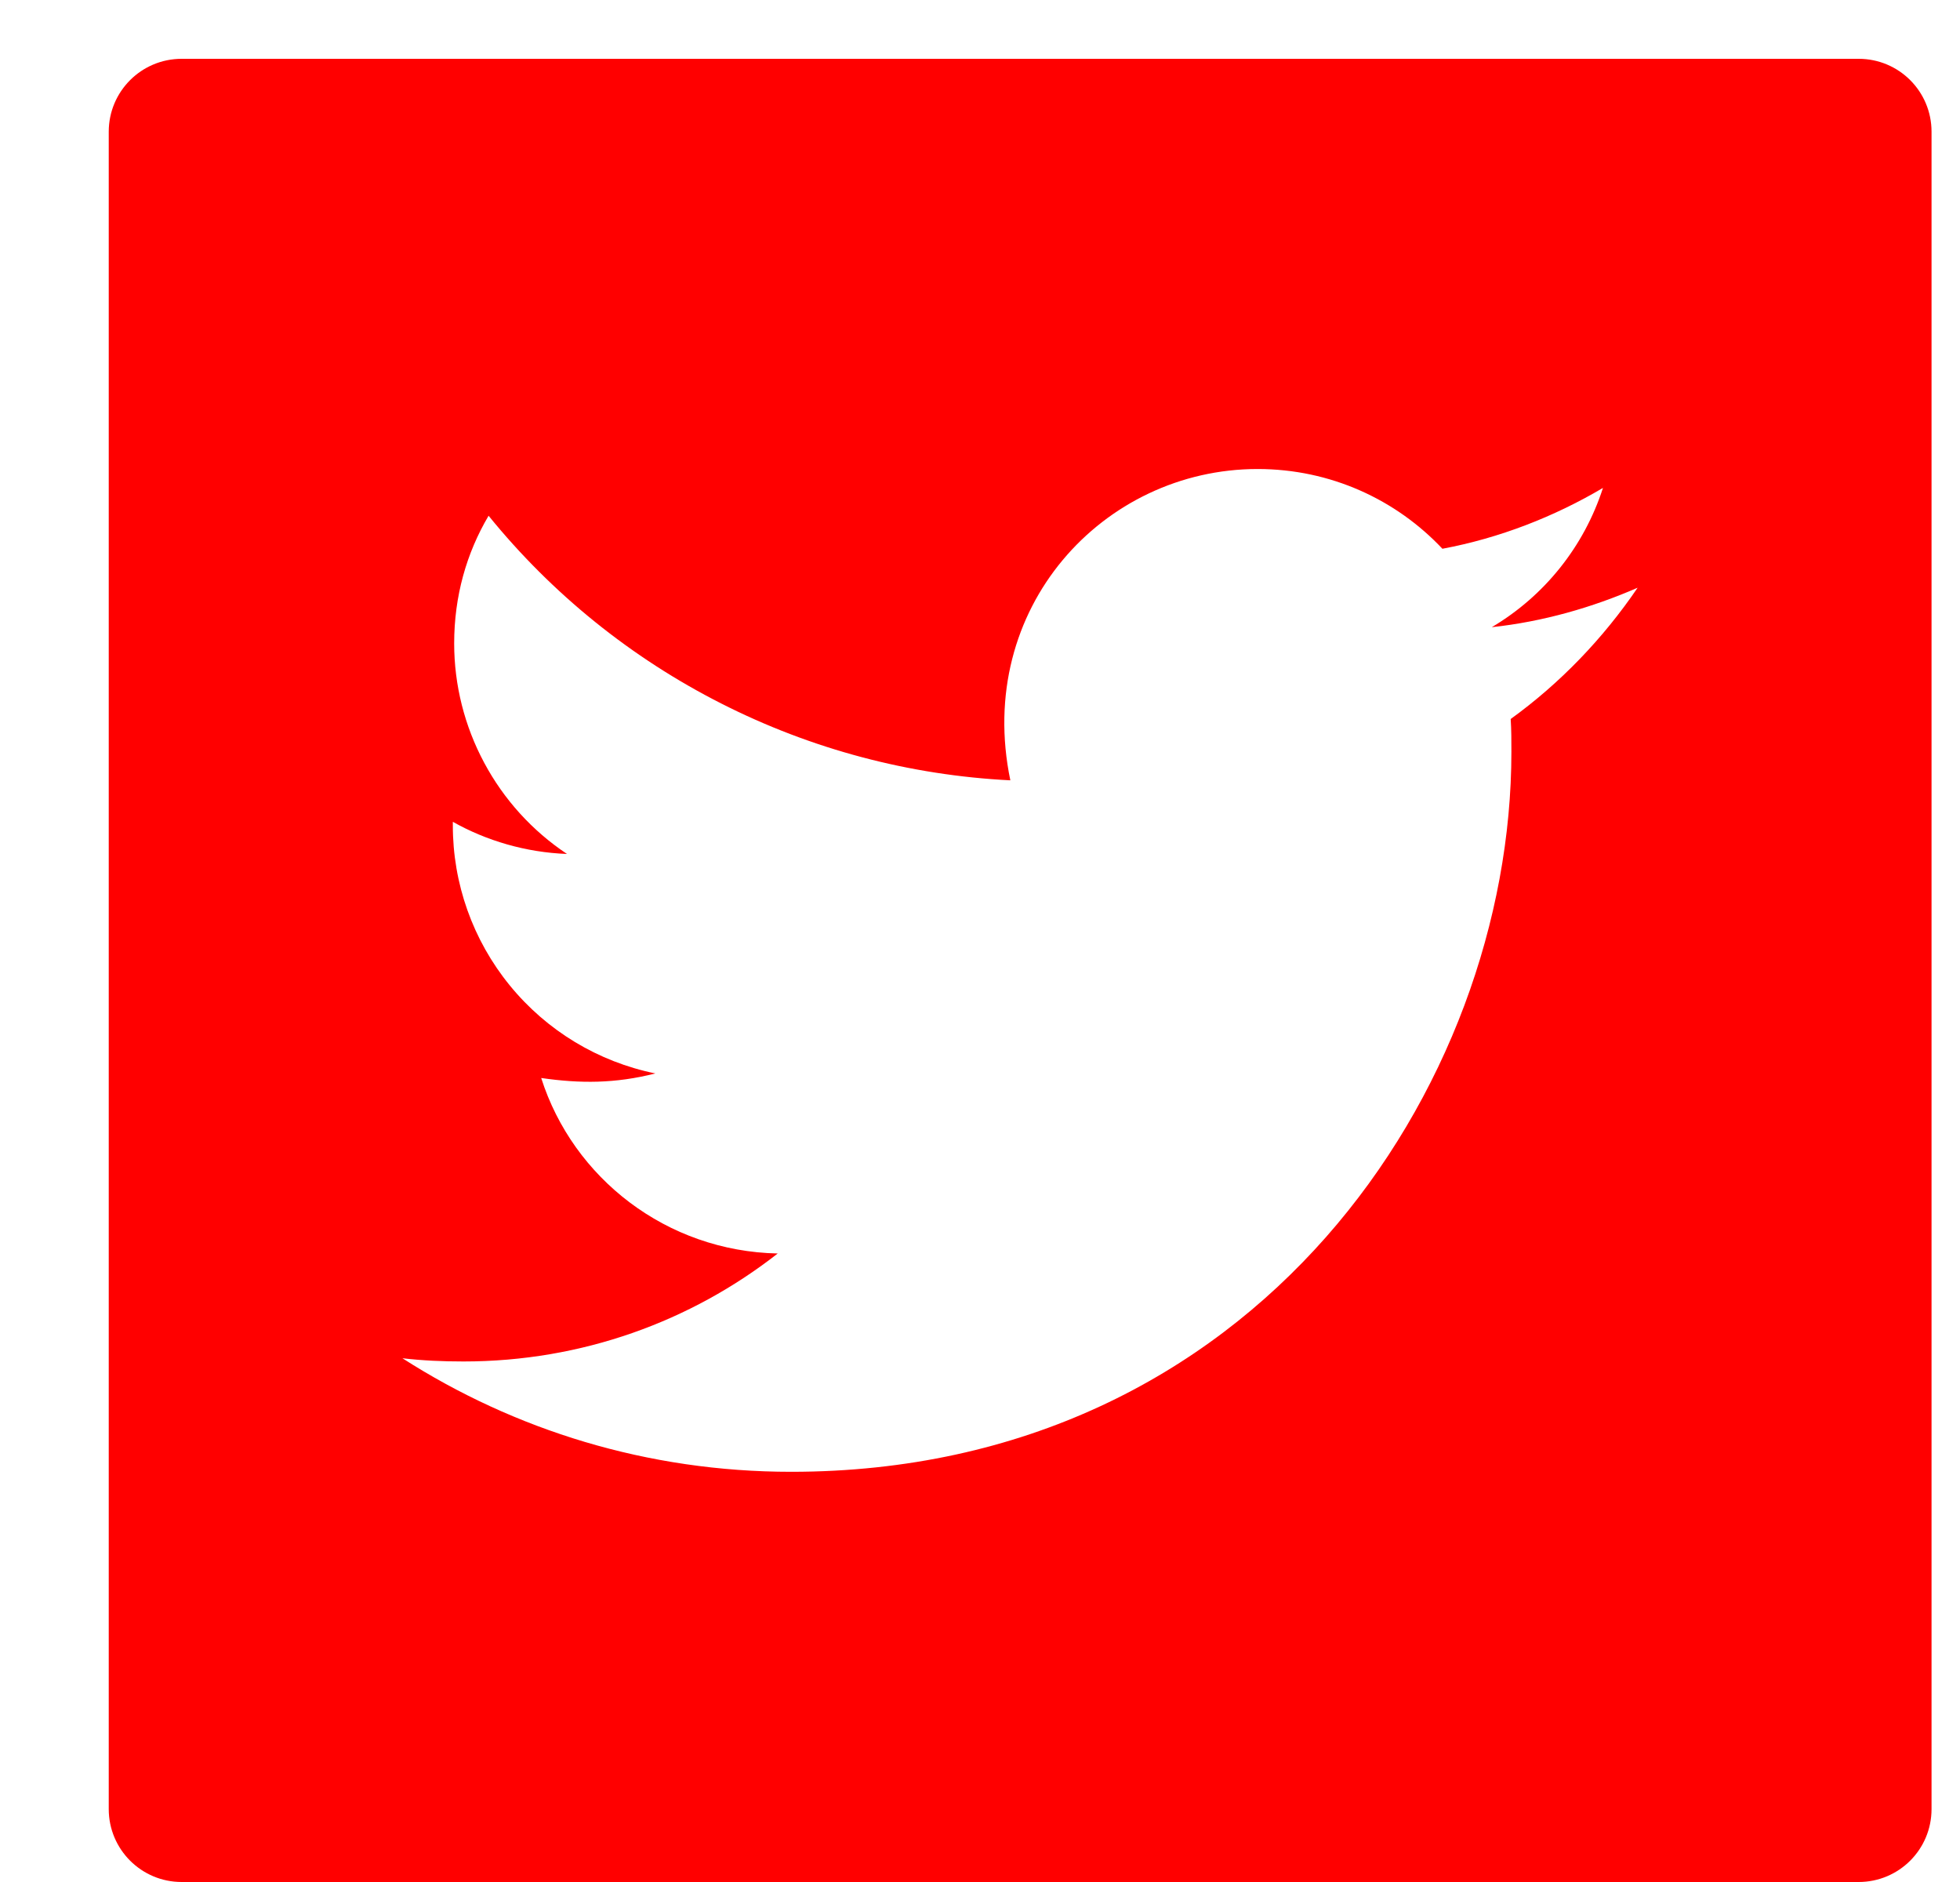 <svg width="25" height="24" viewBox="0 0 25 24" fill="none" xmlns="http://www.w3.org/2000/svg">
<g clip-path="url(#clip0_150_2300)">
<path d="M23.707 0.75H2.317C1.803 0.75 1.387 1.166 1.387 1.68V23.07C1.387 23.584 1.803 24 2.317 24H23.707C24.222 24 24.637 23.584 24.637 23.07V1.68C24.637 1.166 24.222 0.75 23.707 0.75ZM19.269 9.169C19.278 9.306 19.278 9.448 19.278 9.588C19.278 13.854 16.029 18.769 10.091 18.769C8.26 18.769 6.563 18.237 5.133 17.321C5.395 17.351 5.645 17.362 5.912 17.362C7.423 17.362 8.813 16.851 9.92 15.985C8.502 15.956 7.31 15.025 6.903 13.747C7.4 13.819 7.848 13.819 8.359 13.689C7.629 13.54 6.973 13.144 6.502 12.566C6.031 11.989 5.774 11.266 5.776 10.521V10.48C6.203 10.721 6.706 10.87 7.232 10.89C6.789 10.595 6.427 10.196 6.176 9.727C5.925 9.259 5.793 8.736 5.793 8.205C5.793 7.603 5.95 7.054 6.232 6.577C7.042 7.575 8.054 8.391 9.201 8.972C10.347 9.554 11.603 9.887 12.887 9.951C12.431 7.757 14.07 5.981 16.041 5.981C16.971 5.981 17.808 6.371 18.398 6.998C19.127 6.862 19.825 6.589 20.446 6.222C20.205 6.969 19.7 7.6 19.028 7.998C19.679 7.928 20.307 7.748 20.888 7.495C20.449 8.141 19.9 8.713 19.269 9.169Z" fill="#FF0000"/>
</g>
<defs>
<clipPath id="clip0_150_2300">
<rect width="24" height="24" fill="white" transform="translate(0.637)"/>
</clipPath>
</defs>
</svg>
